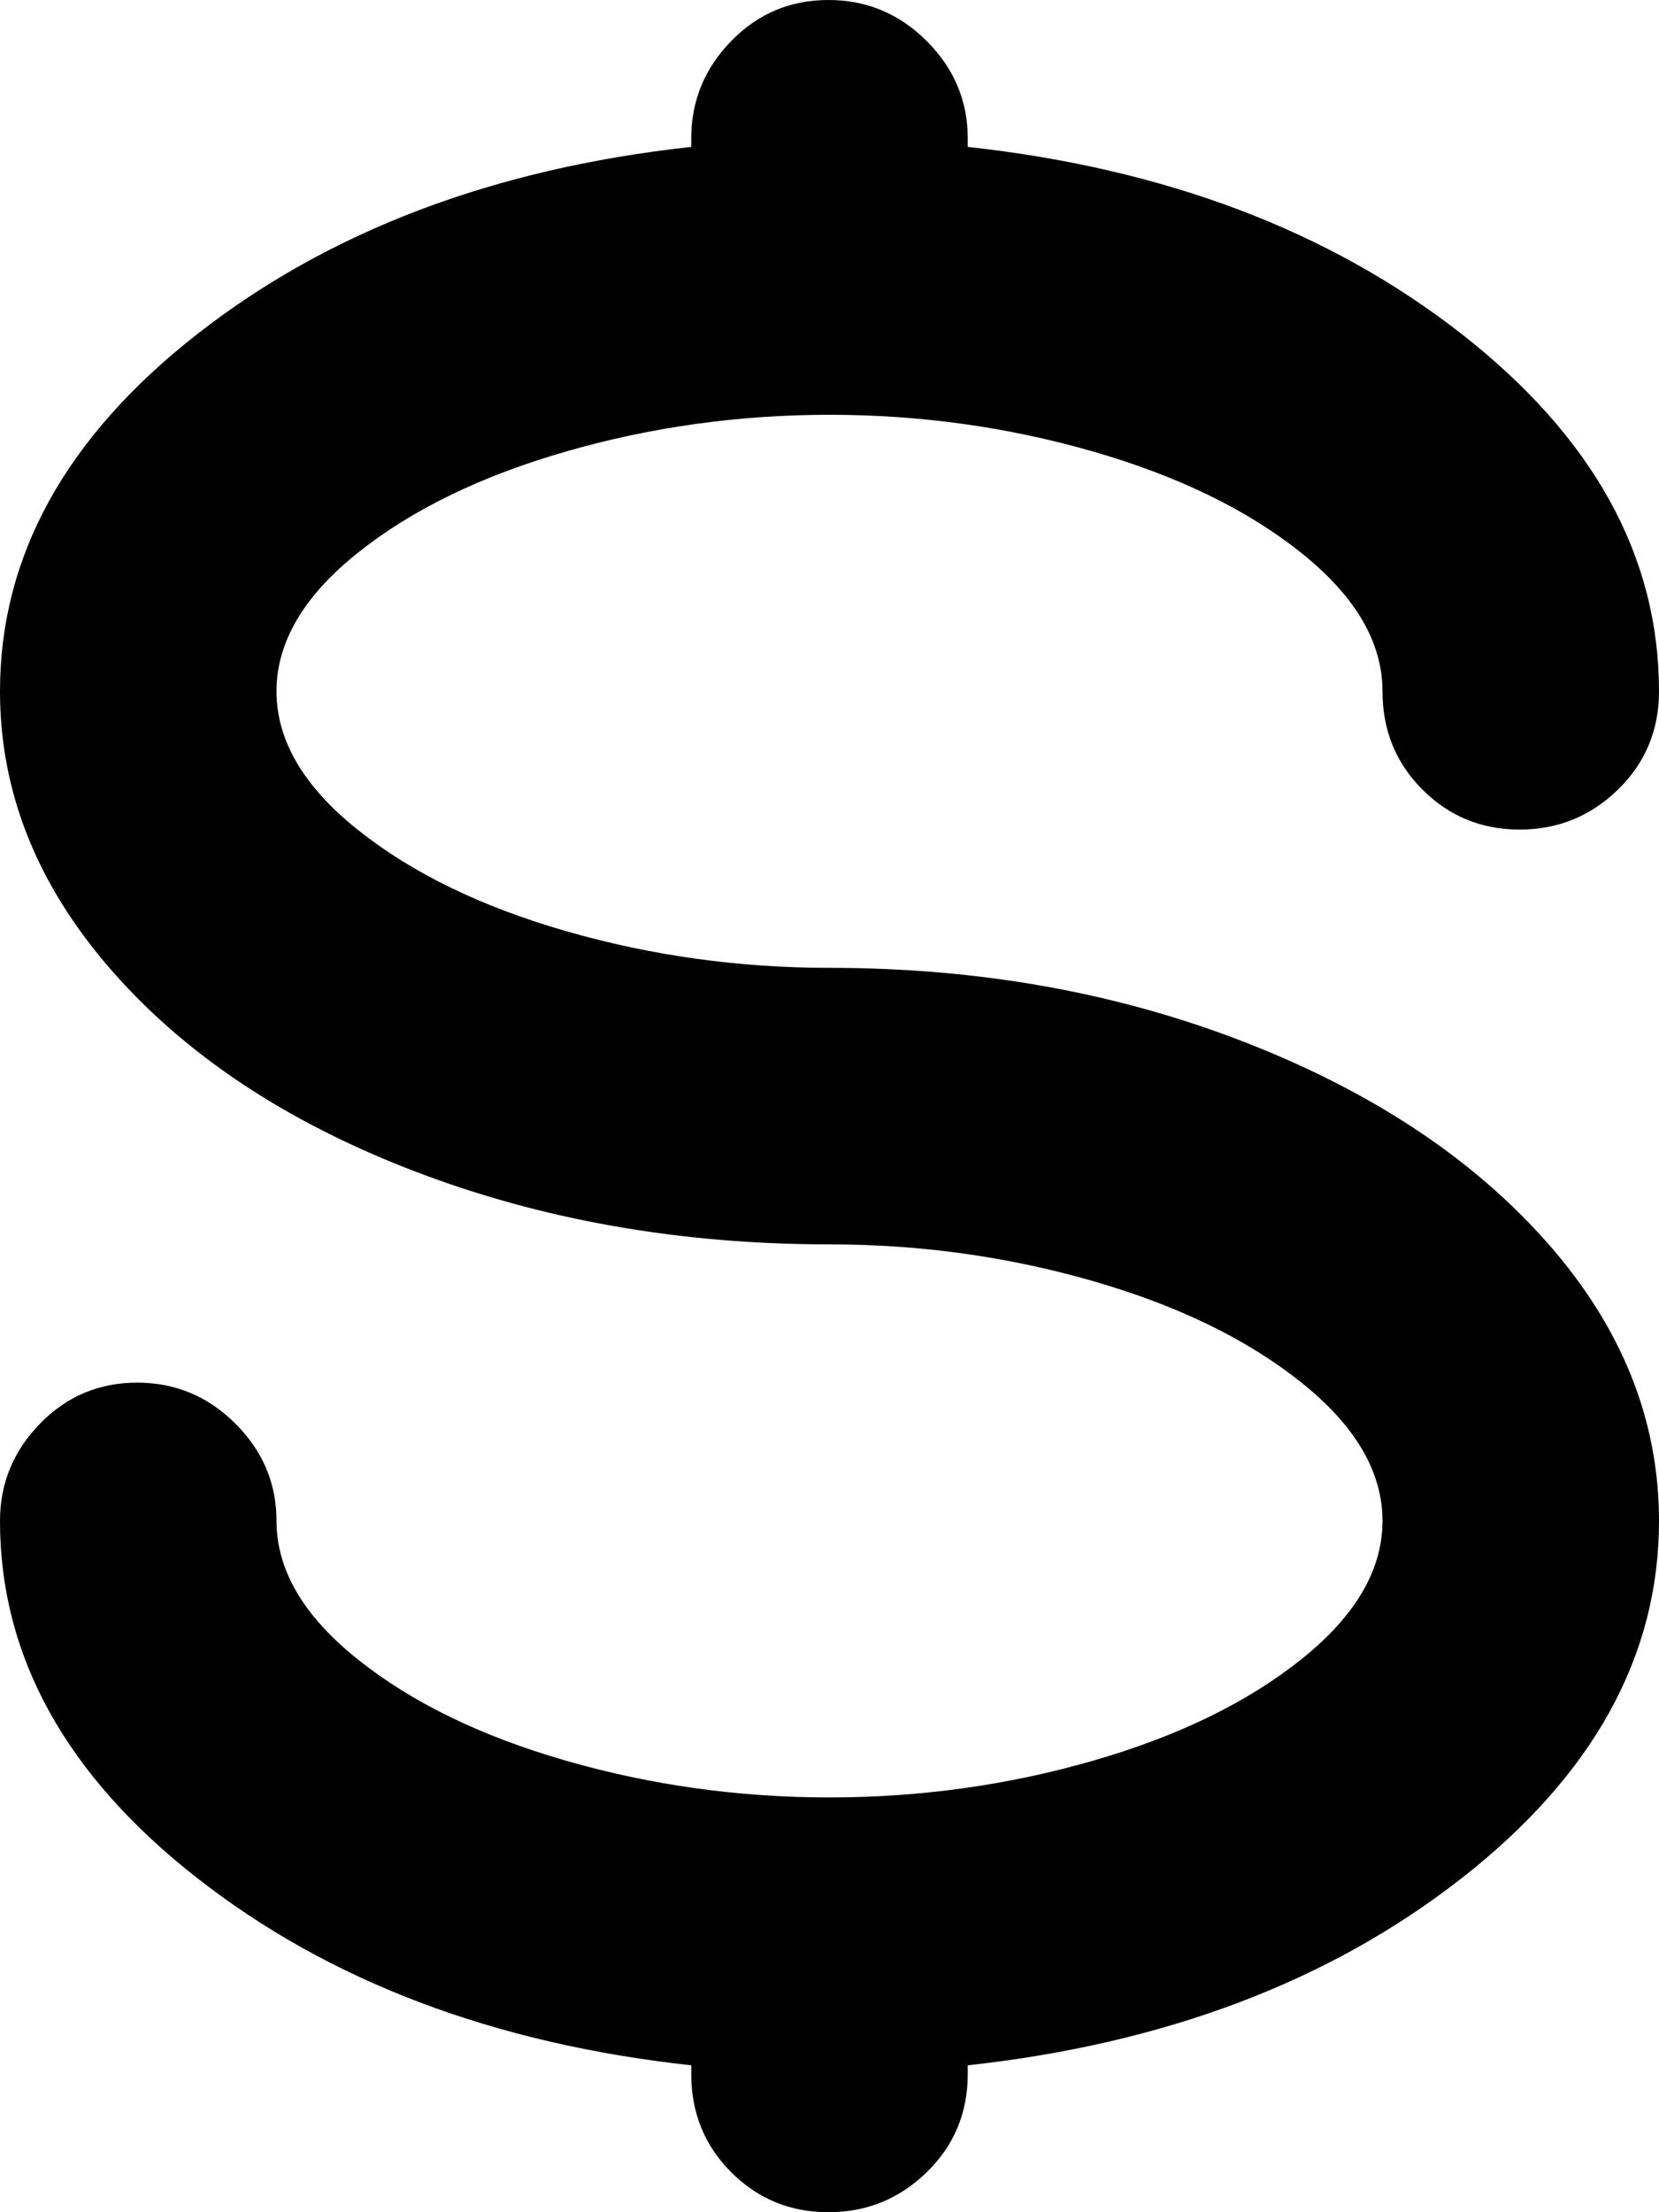 <svg xmlns="http://www.w3.org/2000/svg" width="0.75em" height="1em" viewBox="0 0 768 1024"><path fill="currentColor" d="M703.5 384q-26.5 0-45-18.5T640 320q0-34-37.5-64T506 209t-122-17t-122 17t-96.5 47t-37.5 64t37.5 64t96.5 47t122 17q104 0 192.5 34.5t140 93T768 704q0 94-91.5 165.5T448 956v4q0 27-19 45.5t-45.5 18.5t-45-18.5T320 960v-4q-137-15-228.5-86.5T0 704q0-26 18.5-45t45-19t45.5 19t19 45q0 34 37.5 64t96.5 47t122 17t122-17t96.5-47t37.5-64t-37.5-64t-96.5-47t-122-17q-104 0-192.5-34t-140-93T0 320q0-94 91.5-165.5T320 68v-4q0-26 18.5-45t45-19T429 19t19 45v4q137 15 228.5 86.5T768 320q0 27-19 45.5T703.5 384"/></svg>